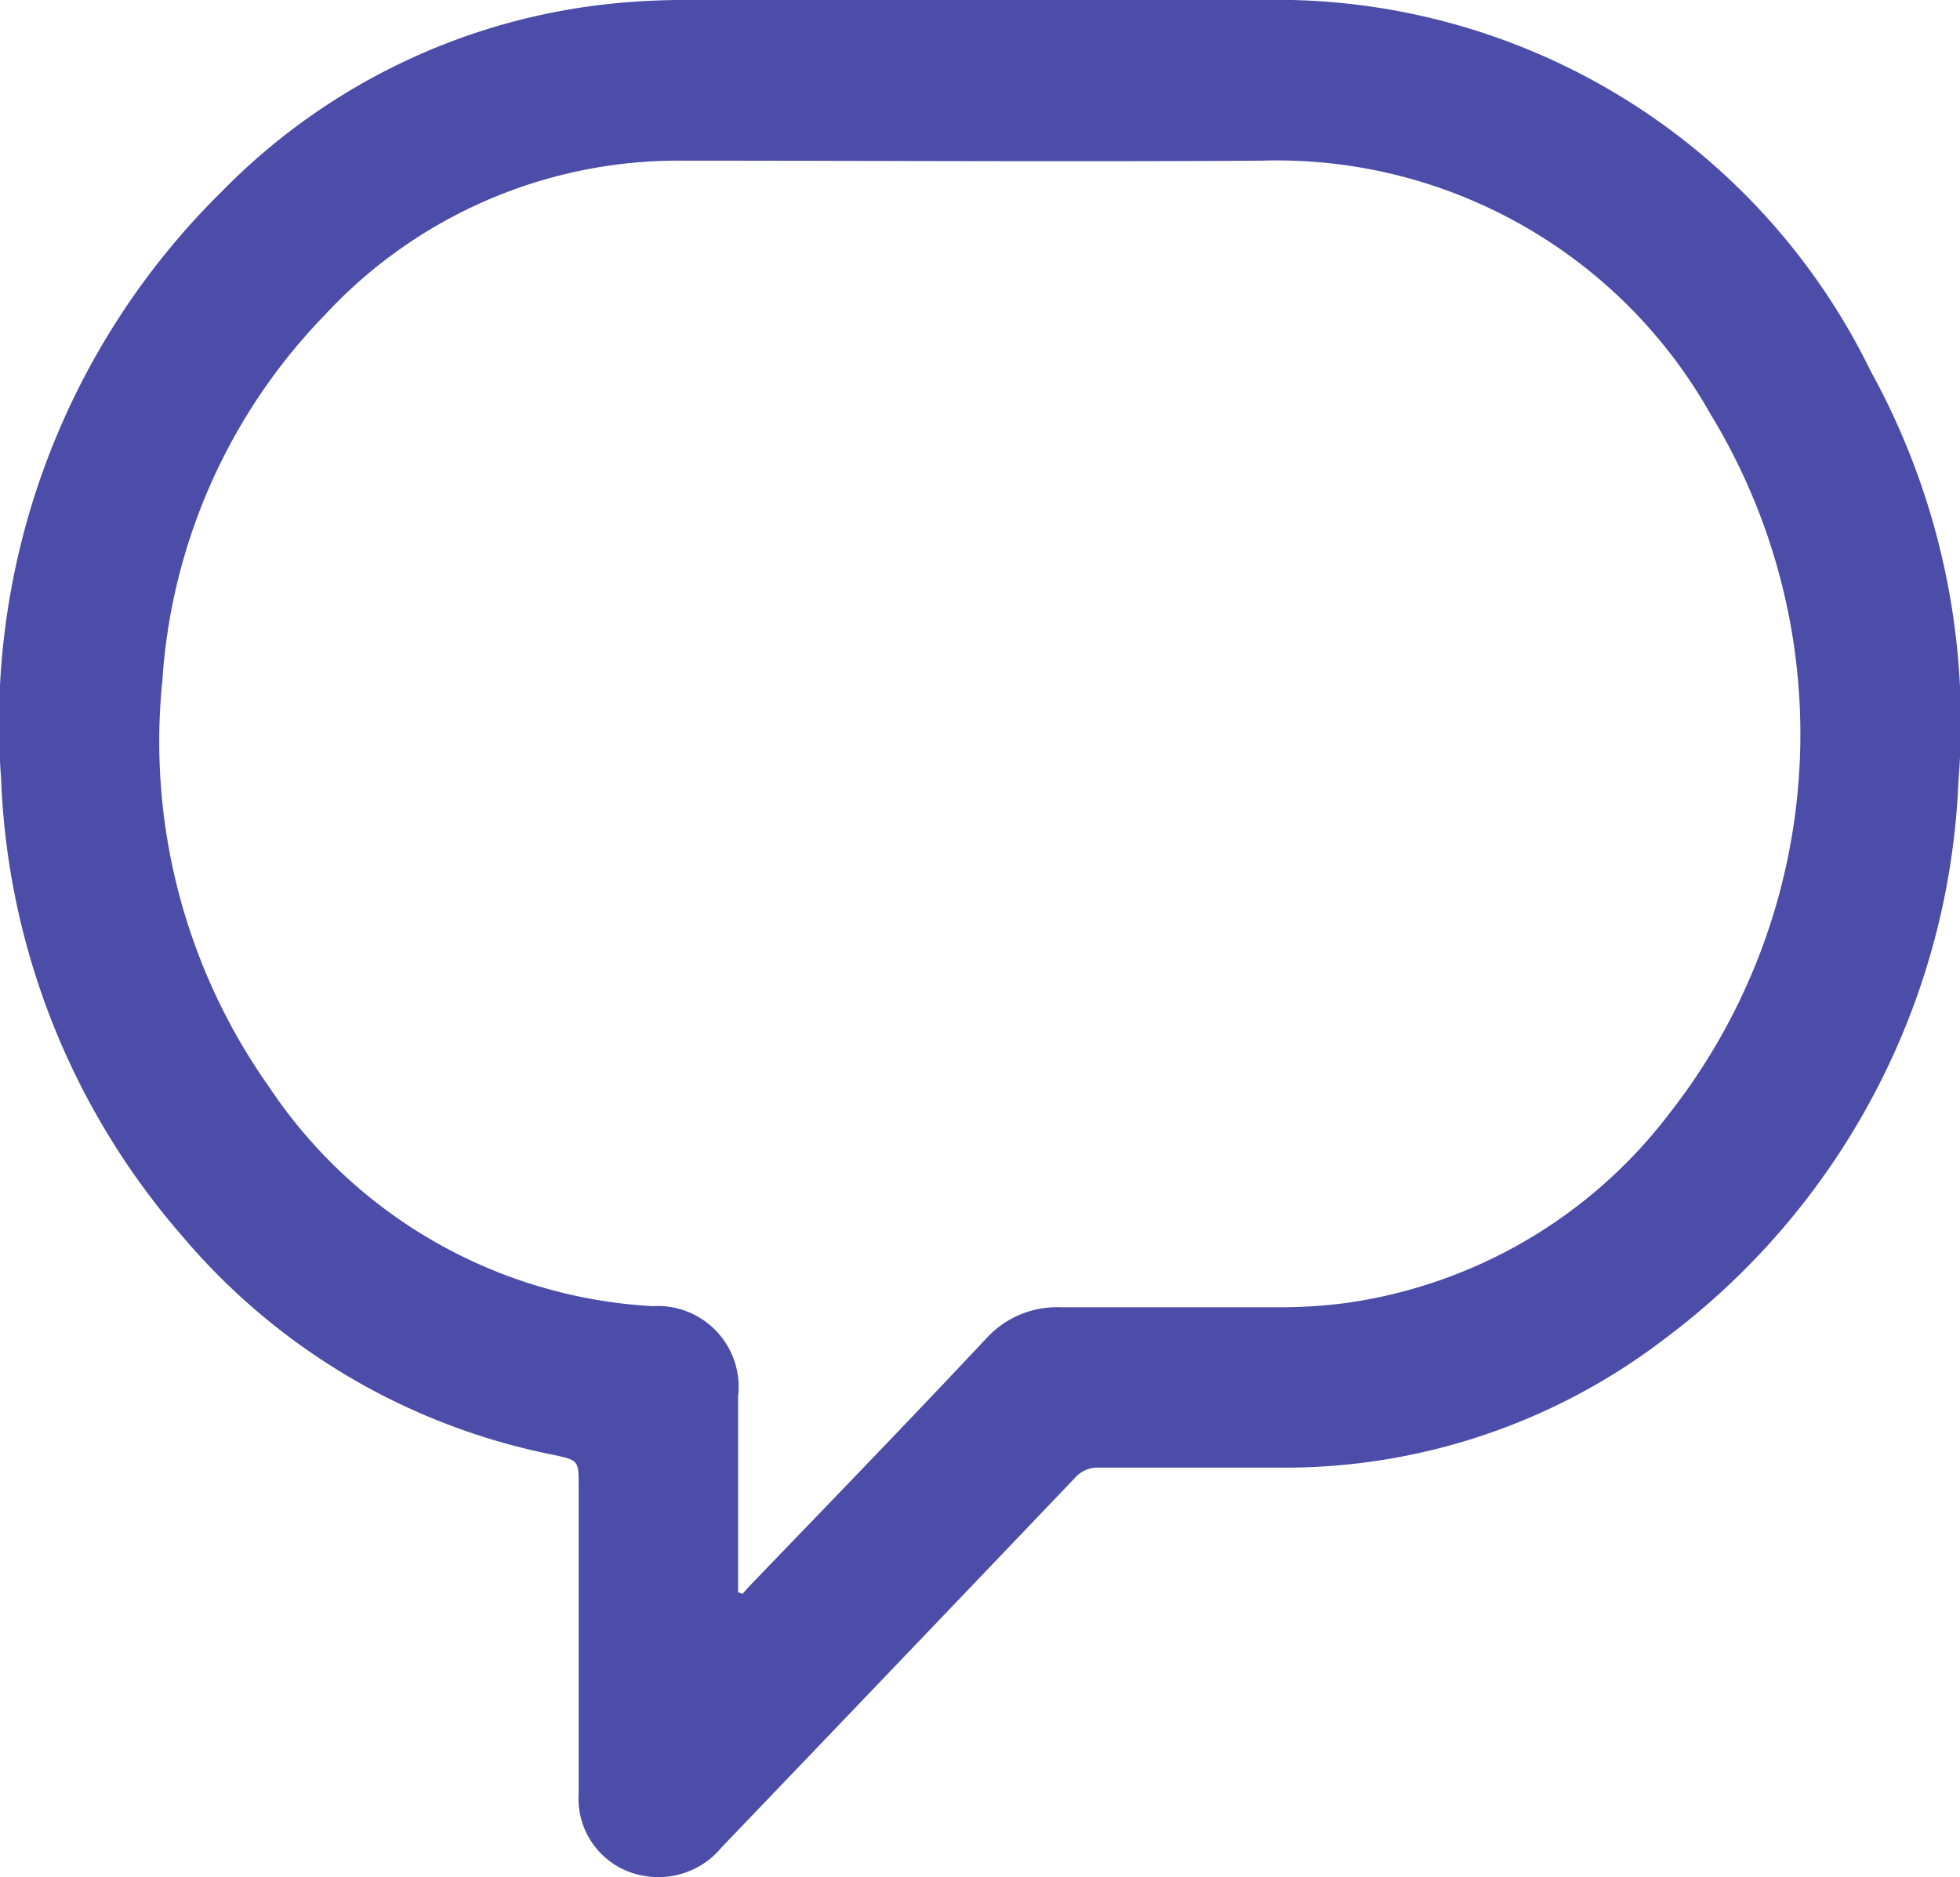 <svg id="comments" xmlns="http://www.w3.org/2000/svg" xmlns:xlink="http://www.w3.org/1999/xlink" width="12.529" height="12" viewBox="0 0 12.529 12">
  <g clip-path="url(#clip-path)">
    <path d="M6.265,0c.6,0,1.2,0,1.8,0a4.224,4.224,0,0,1,3.892,2.37,4.649,4.649,0,0,1,.562,2.623,4.684,4.684,0,0,1-1.889,3.573,3.994,3.994,0,0,1-2.465.815c-.38,0-.759,0-1.139,0a.193.193,0,0,0-.155.066q-1.127,1.181-2.257,2.36a.523.523,0,0,1-.487.185.5.5,0,0,1-.428-.526c0-.656,0-1.311,0-1.967,0-.165,0-.164-.163-.2A4.167,4.167,0,0,1,1.164,7.9,4.722,4.722,0,0,1,.007,4.977,4.769,4.769,0,0,1,1.413,1.229,4.068,4.068,0,0,1,3.913.023,4.49,4.49,0,0,1,4.392,0c.624,0,1.249,0,1.873,0M4.718,10.177l.028.011c.023-.025.045-.051.069-.075.5-.519,1-1.036,1.489-1.557a.611.611,0,0,1,.476-.2c.458,0,.916,0,1.374,0a3.292,3.292,0,0,0,.441-.026,3.145,3.145,0,0,0,2.075-1.211,3.929,3.929,0,0,0,.264-4.472,3.182,3.182,0,0,0-2.872-1.62c-1.23.008-2.459,0-3.689,0a3.08,3.08,0,0,0-2.3.99A3.7,3.7,0,0,0,1.038,4.349a3.822,3.822,0,0,0,.683,2.6,3.153,3.153,0,0,0,2.451,1.4.517.517,0,0,1,.546.578q0,.574,0,1.148v.1" transform="translate(0 0)" fill="#4b4da8"/>
  </g>
</svg>
